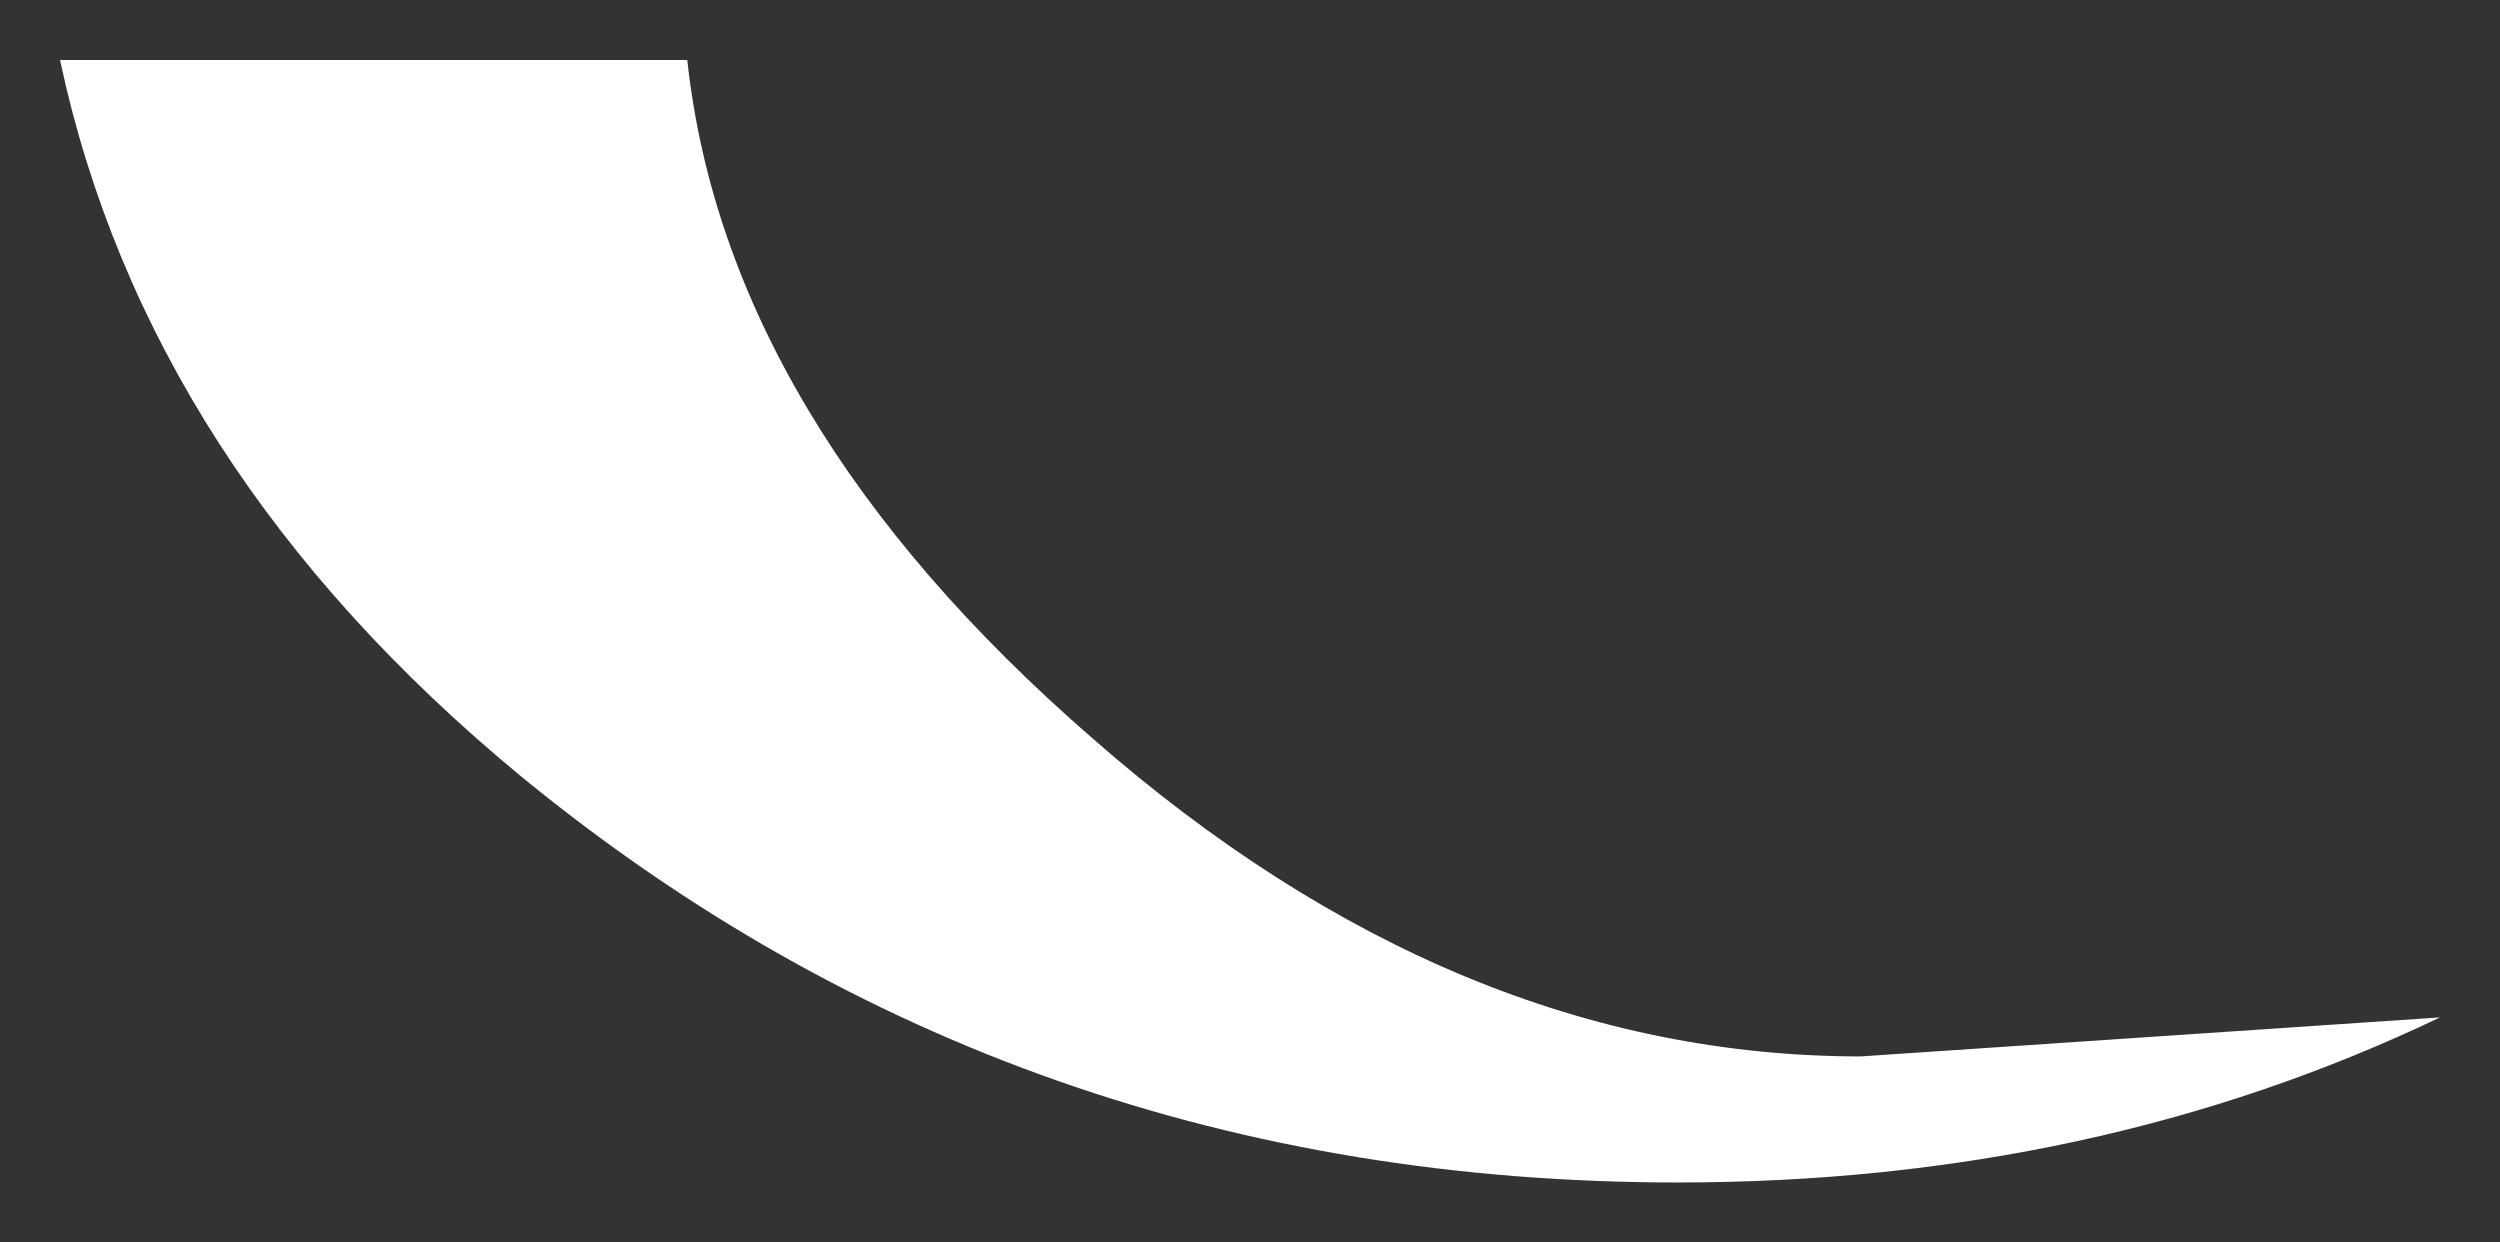 <?xml version="1.0" encoding="UTF-8" standalone="no"?>
<svg xmlns:xlink="http://www.w3.org/1999/xlink" height="20.7px" width="41.65px" xmlns="http://www.w3.org/2000/svg">
  <rect width="100%" height="100%" fill="#333333" stroke="none"/>
  <g transform="matrix(1.0, 0.0, 0.0, 1.0, 34.4, 9.5)">
    <path d="M-33.4 -8.5 L-22.95 -8.5 Q-22.3 -2.5 -16.2 2.8 -10.15 8.1 -3.4 8.1 L6.25 7.45 Q0.5 10.2 -6.45 10.2 -17.45 10.2 -25.7 3.45 -31.95 -1.7 -33.4 -8.5" fill="#ffffff" fill-rule="evenodd" stroke="none"/>
  </g>
</svg>